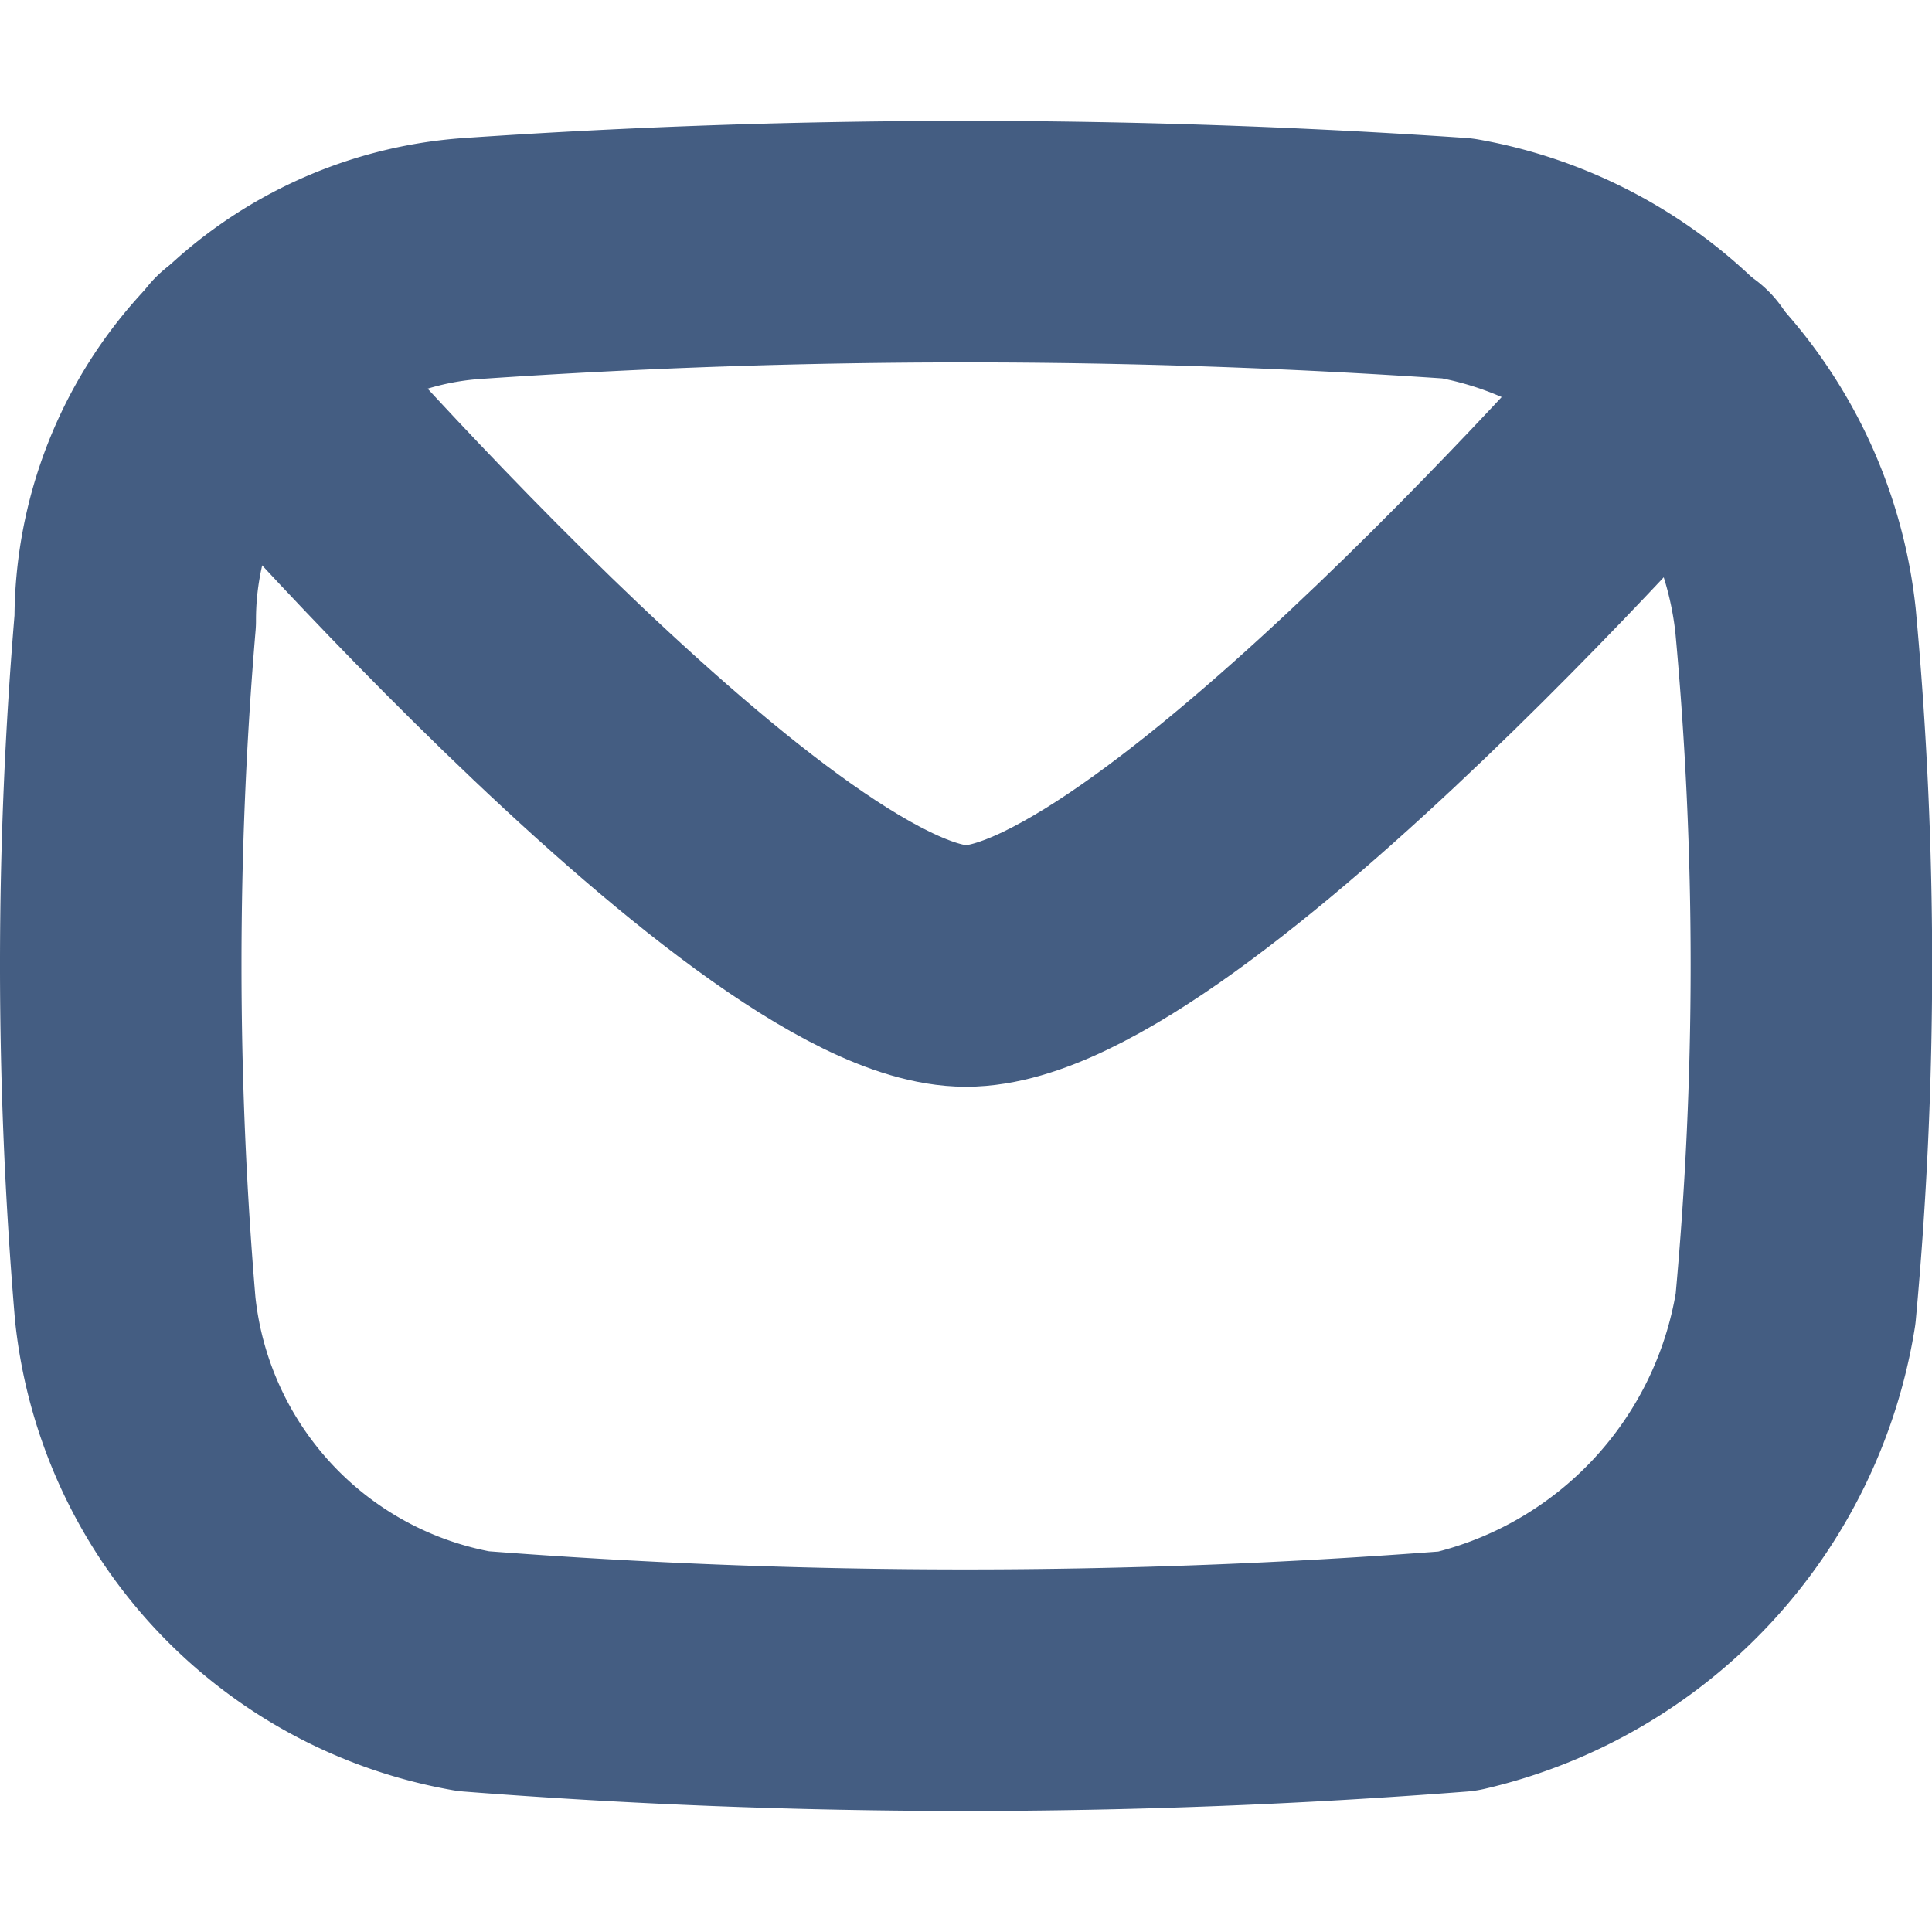 <svg xmlns="http://www.w3.org/2000/svg" width="16" height="16" viewBox="0 0 16 16"><defs><style>.cls-1{fill:#e04c59;opacity:0;}.cls-2{fill:none;stroke:#445d82;stroke-linecap:round;stroke-linejoin:round;stroke-width:2px;}</style></defs><g id="_16_Email" data-name="16_Email"><rect id="Container" class="cls-1" width="16" height="16"/><path class="cls-2" d="M12.07,13.84a52.79,52.79,0,0,1-8.15,0,3.41,3.41,0,0,1-2.8-3,33.9,33.9,0,0,1,0-5.7,3,3,0,0,1,2.8-3,59.89,59.89,0,0,1,8.15,0,3.42,3.42,0,0,1,2.8,3,31,31,0,0,1,0,5.7A3.68,3.68,0,0,1,12.07,13.84Z"/><path class="cls-2" d="M2,3S6.31,8,8,8s5.94-4.88,5.94-4.88"/></g></svg>